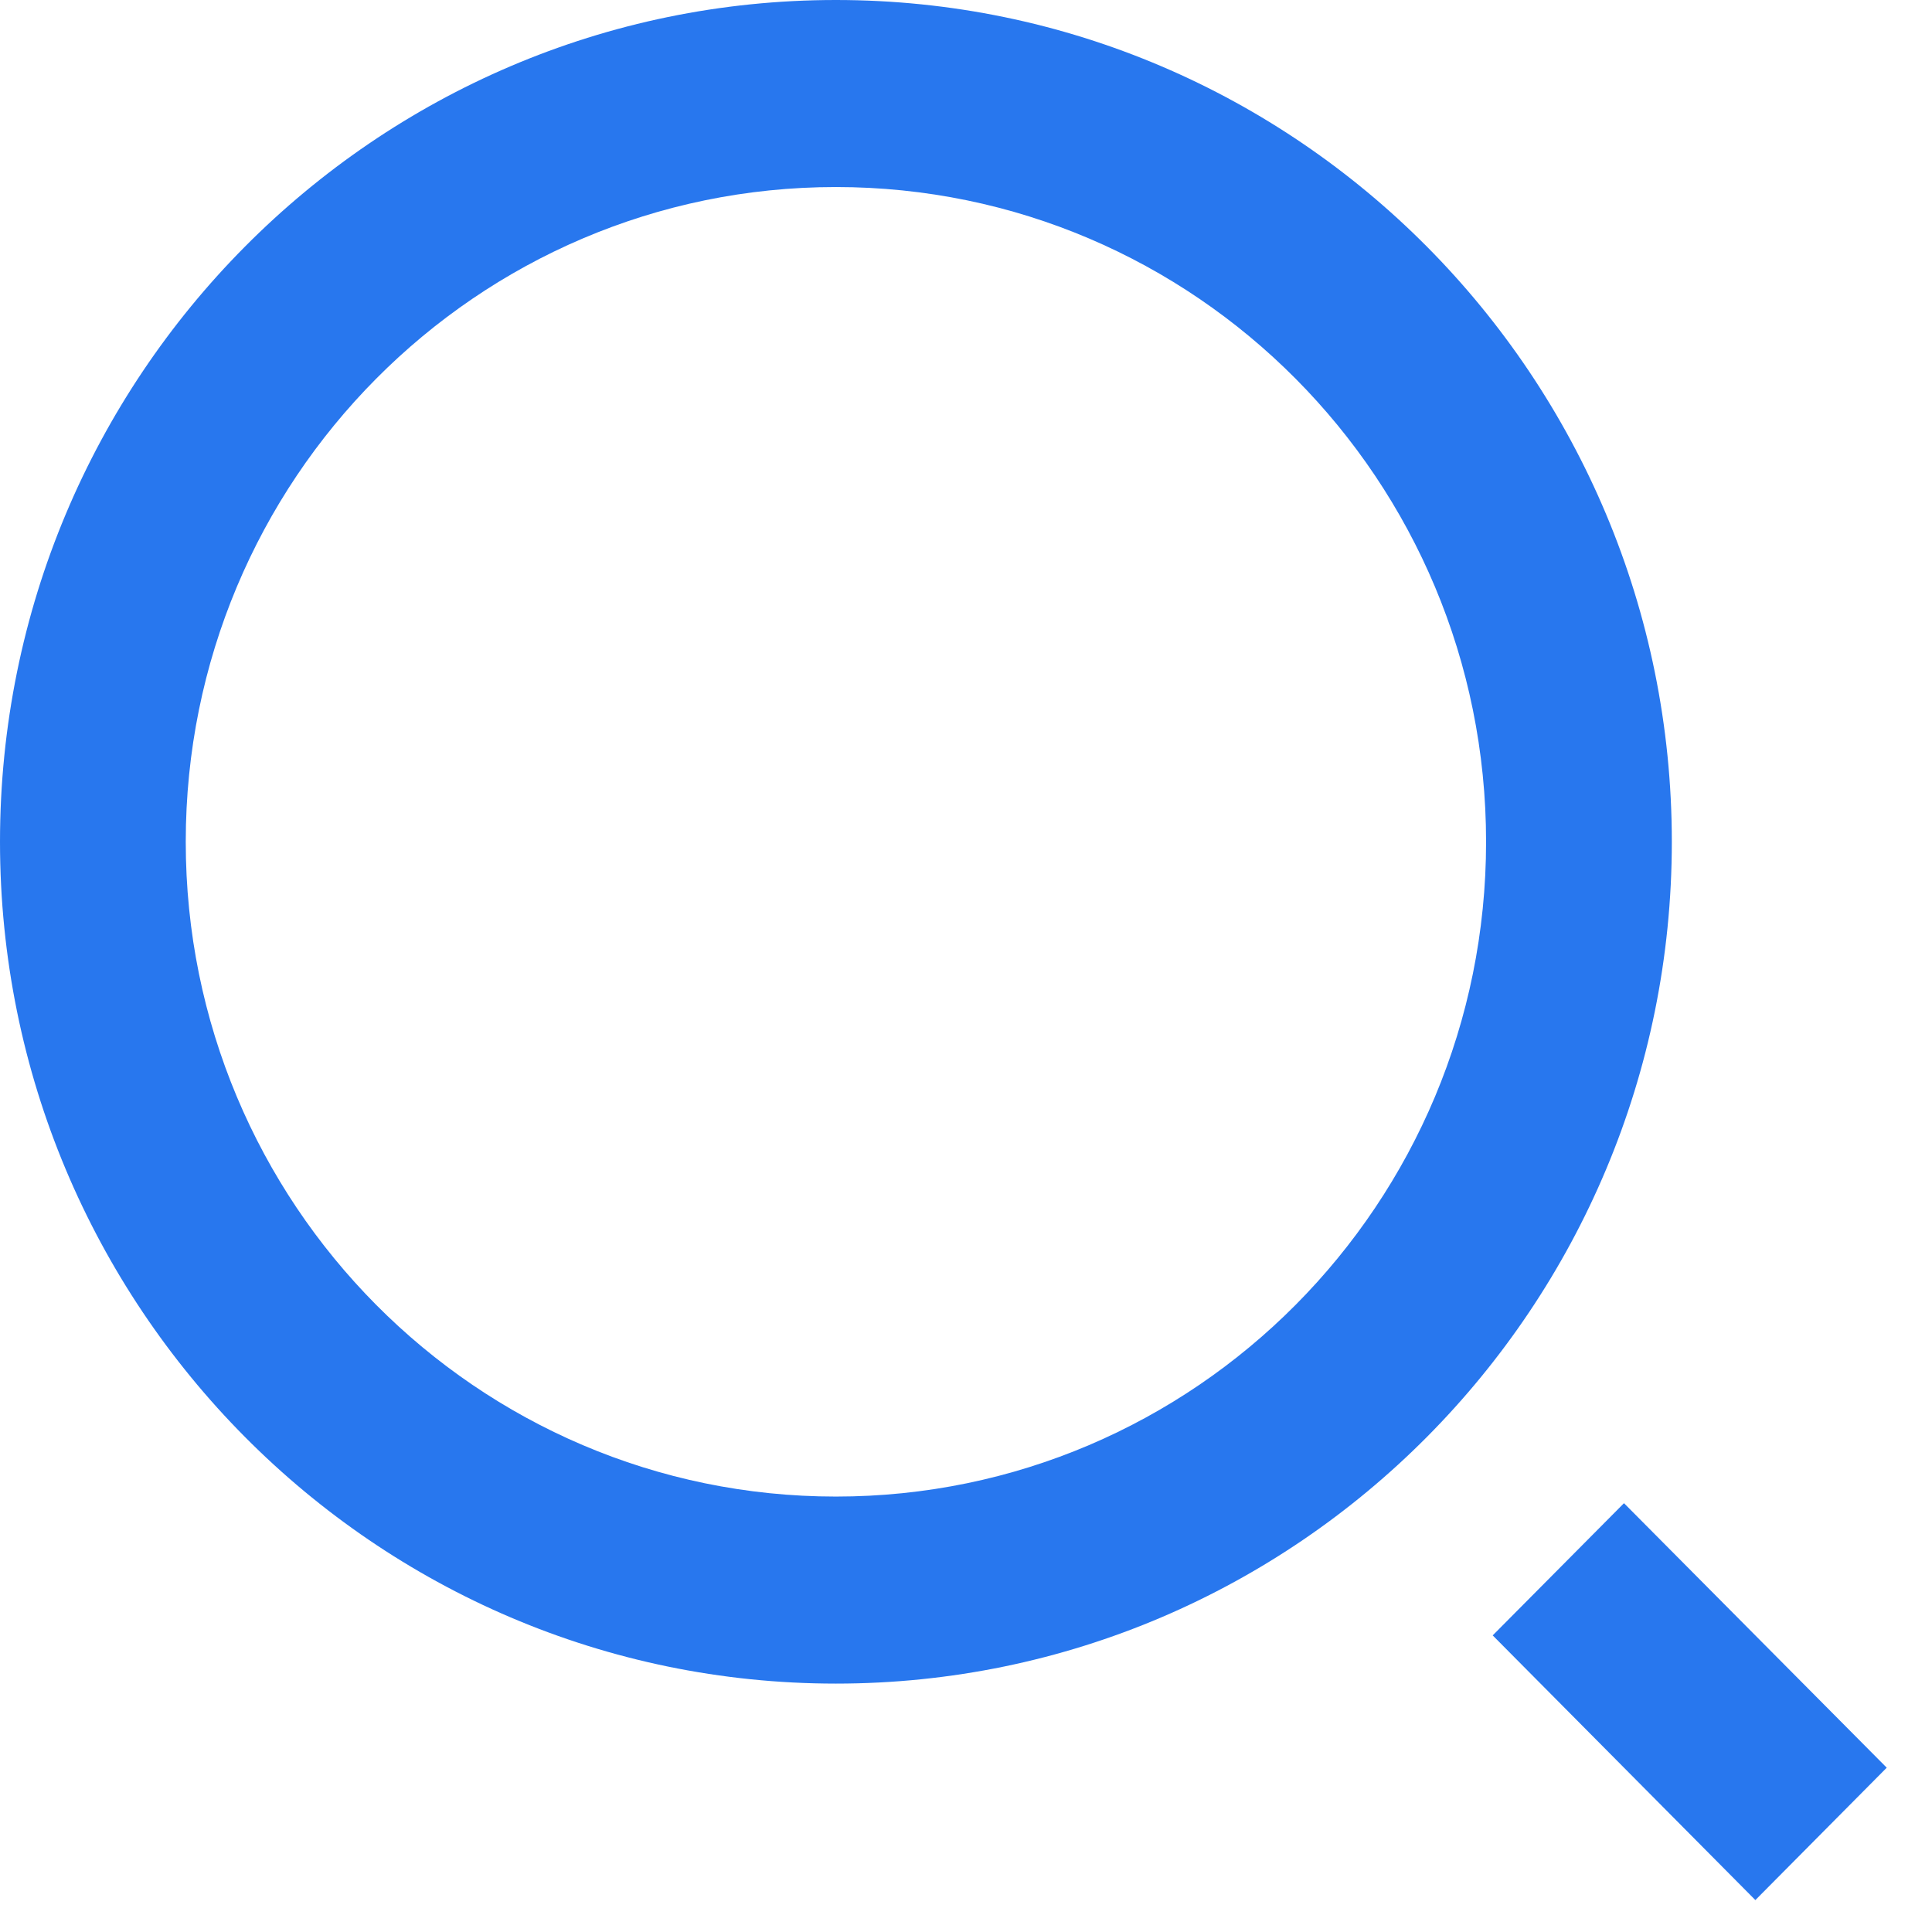 <svg width="21" height="21" viewBox="0 0 21 21" fill="none" xmlns="http://www.w3.org/2000/svg">
<path d="M9.086 0C14.102 0 18.172 4.099 18.172 9.15C18.172 14.201 14.102 18.3 9.086 18.3C4.071 18.3 0 14.201 0 9.15C0 4.099 4.071 0 9.086 0ZM9.086 16.267C12.99 16.267 16.153 13.081 16.153 9.15C16.153 5.218 12.99 2.033 9.086 2.033C5.181 2.033 2.019 5.218 2.019 9.15C2.019 13.081 5.181 16.267 9.086 16.267ZM17.652 16.339L20.508 19.214L19.08 20.653L16.225 17.776L17.652 16.339Z" fill="#2877EE"/>
</svg>
